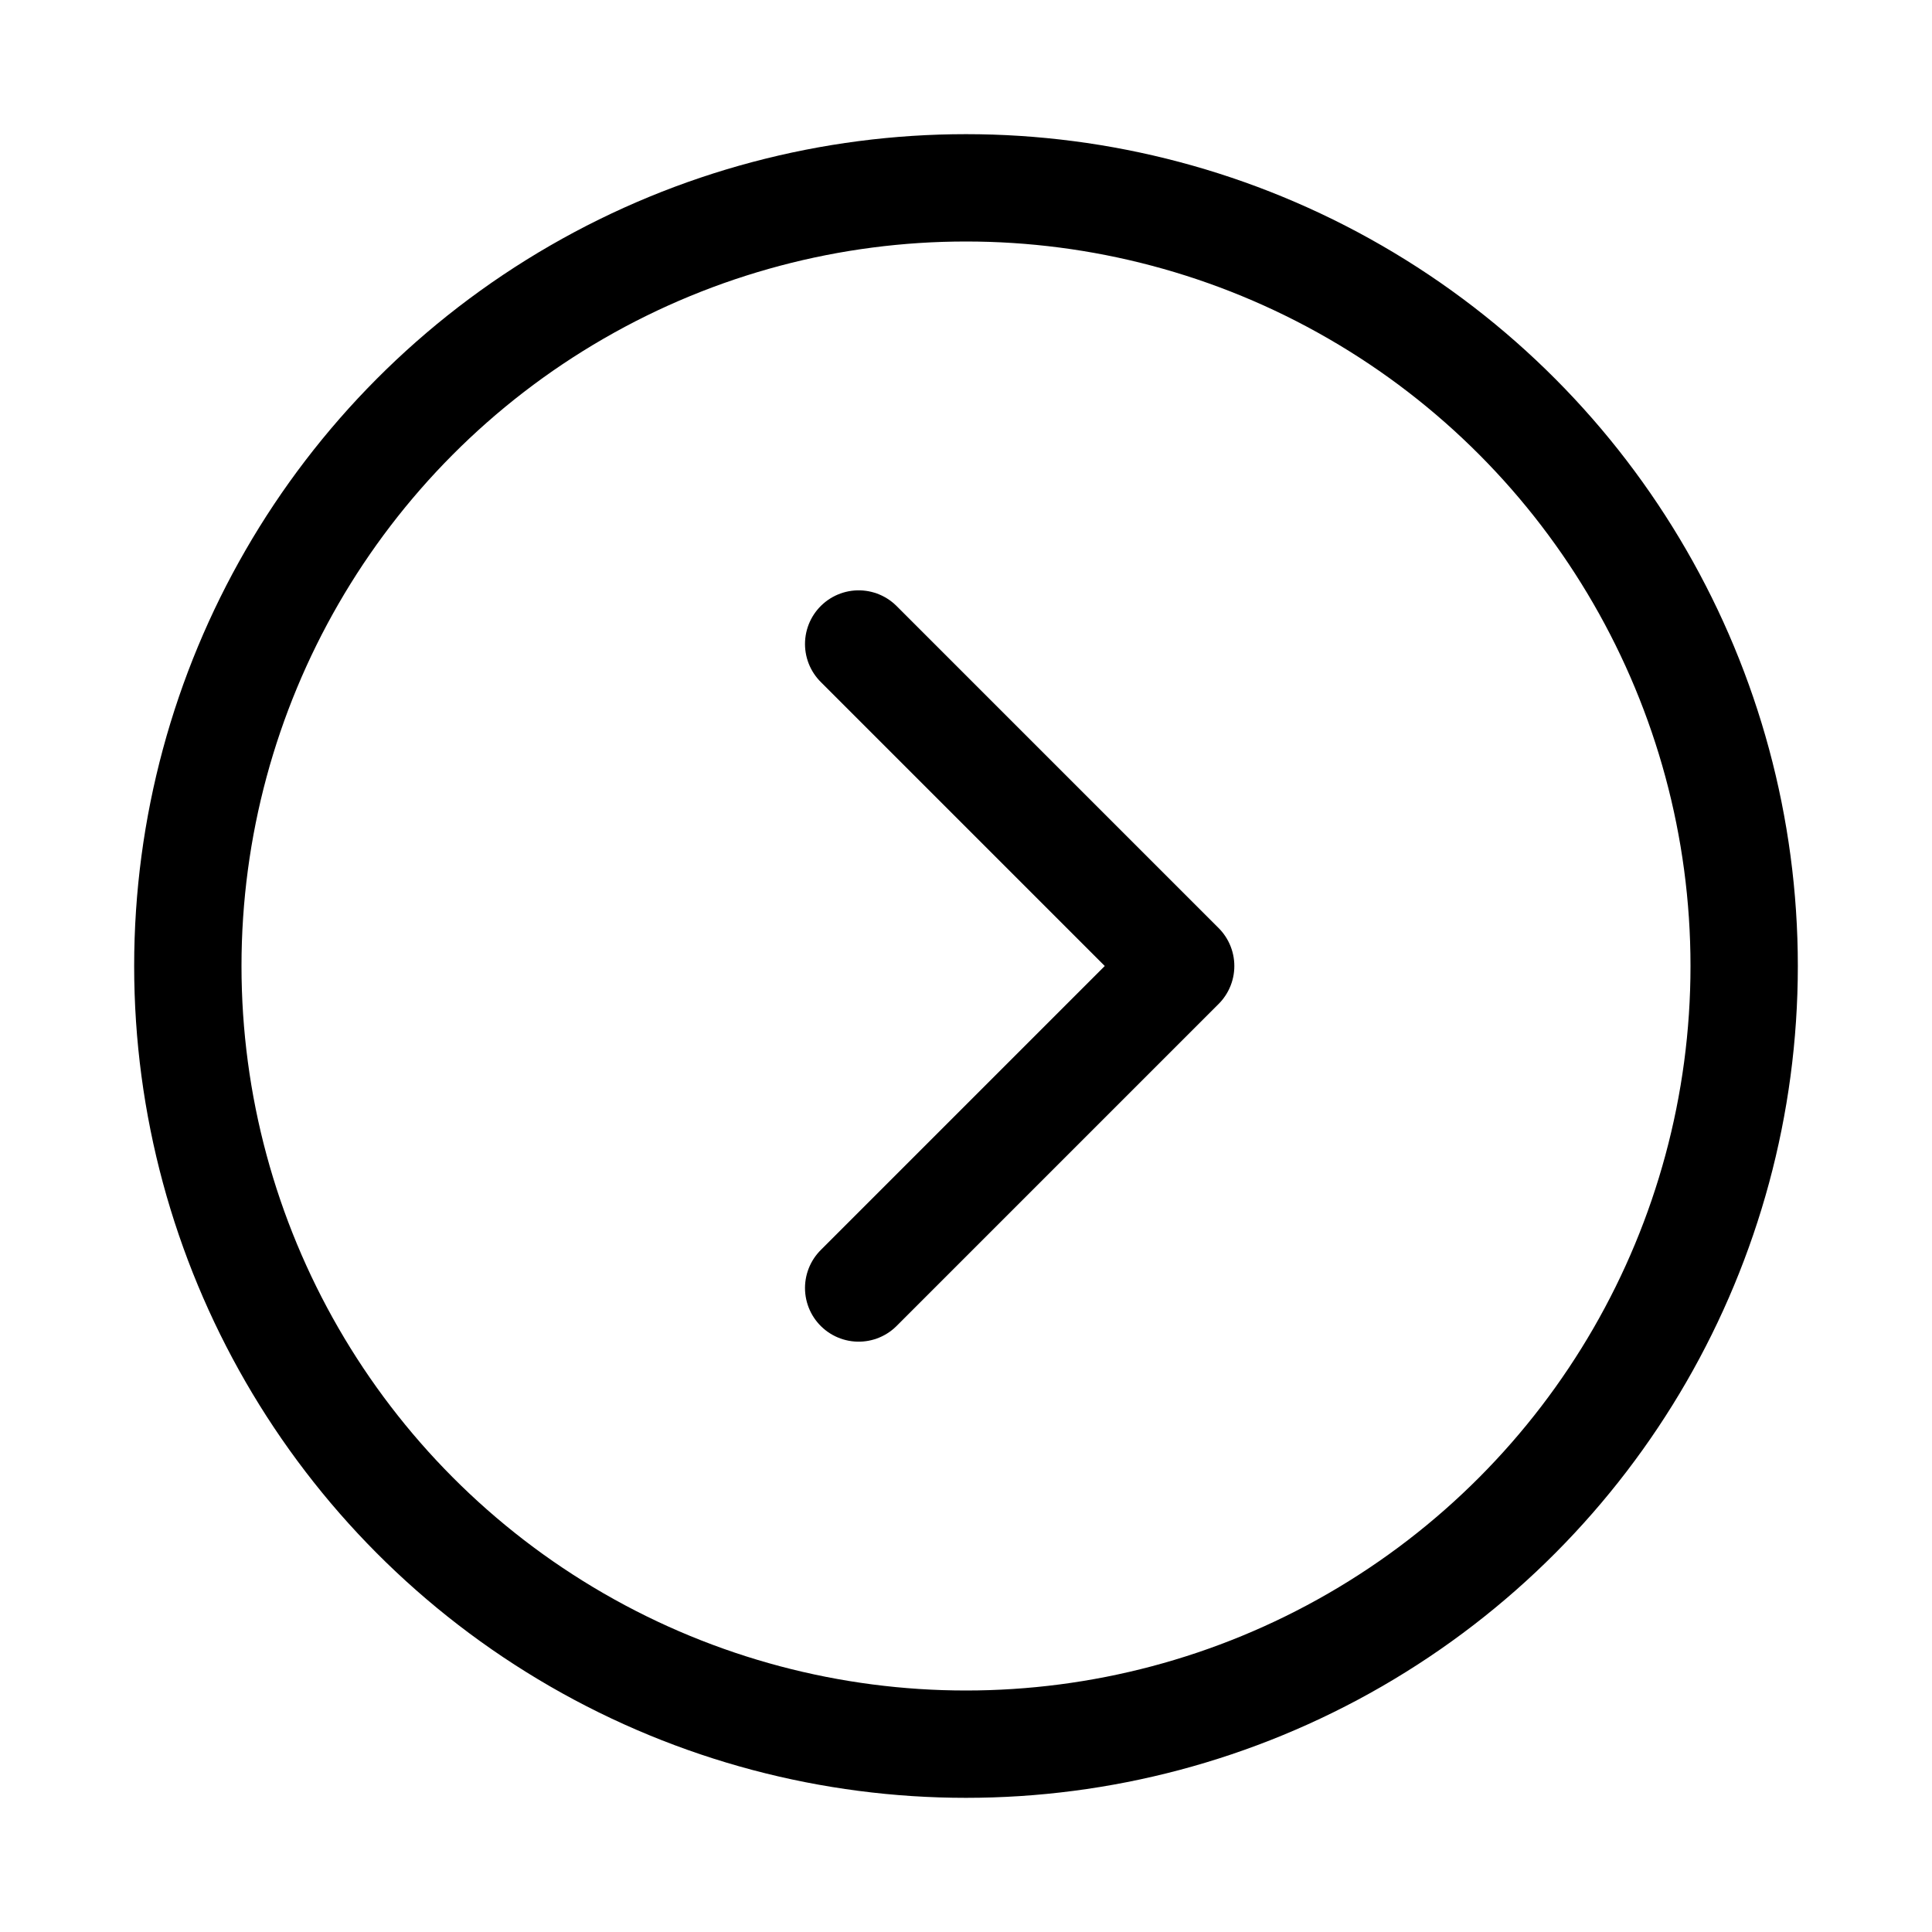 <svg xmlns="http://www.w3.org/2000/svg" height="18" width="18" viewBox="0 0 18 18"><title>circle chevron right</title><g fill="none" stroke="currentColor" class="nc-icon-wrapper"><polyline points="8 6 11 9 8 12" stroke-linecap="round" stroke-linejoin="round" stroke="currentColor"></polyline><circle cx="9" cy="9" r="7.25" stroke-linecap="round" stroke-linejoin="round"></circle></g></svg>